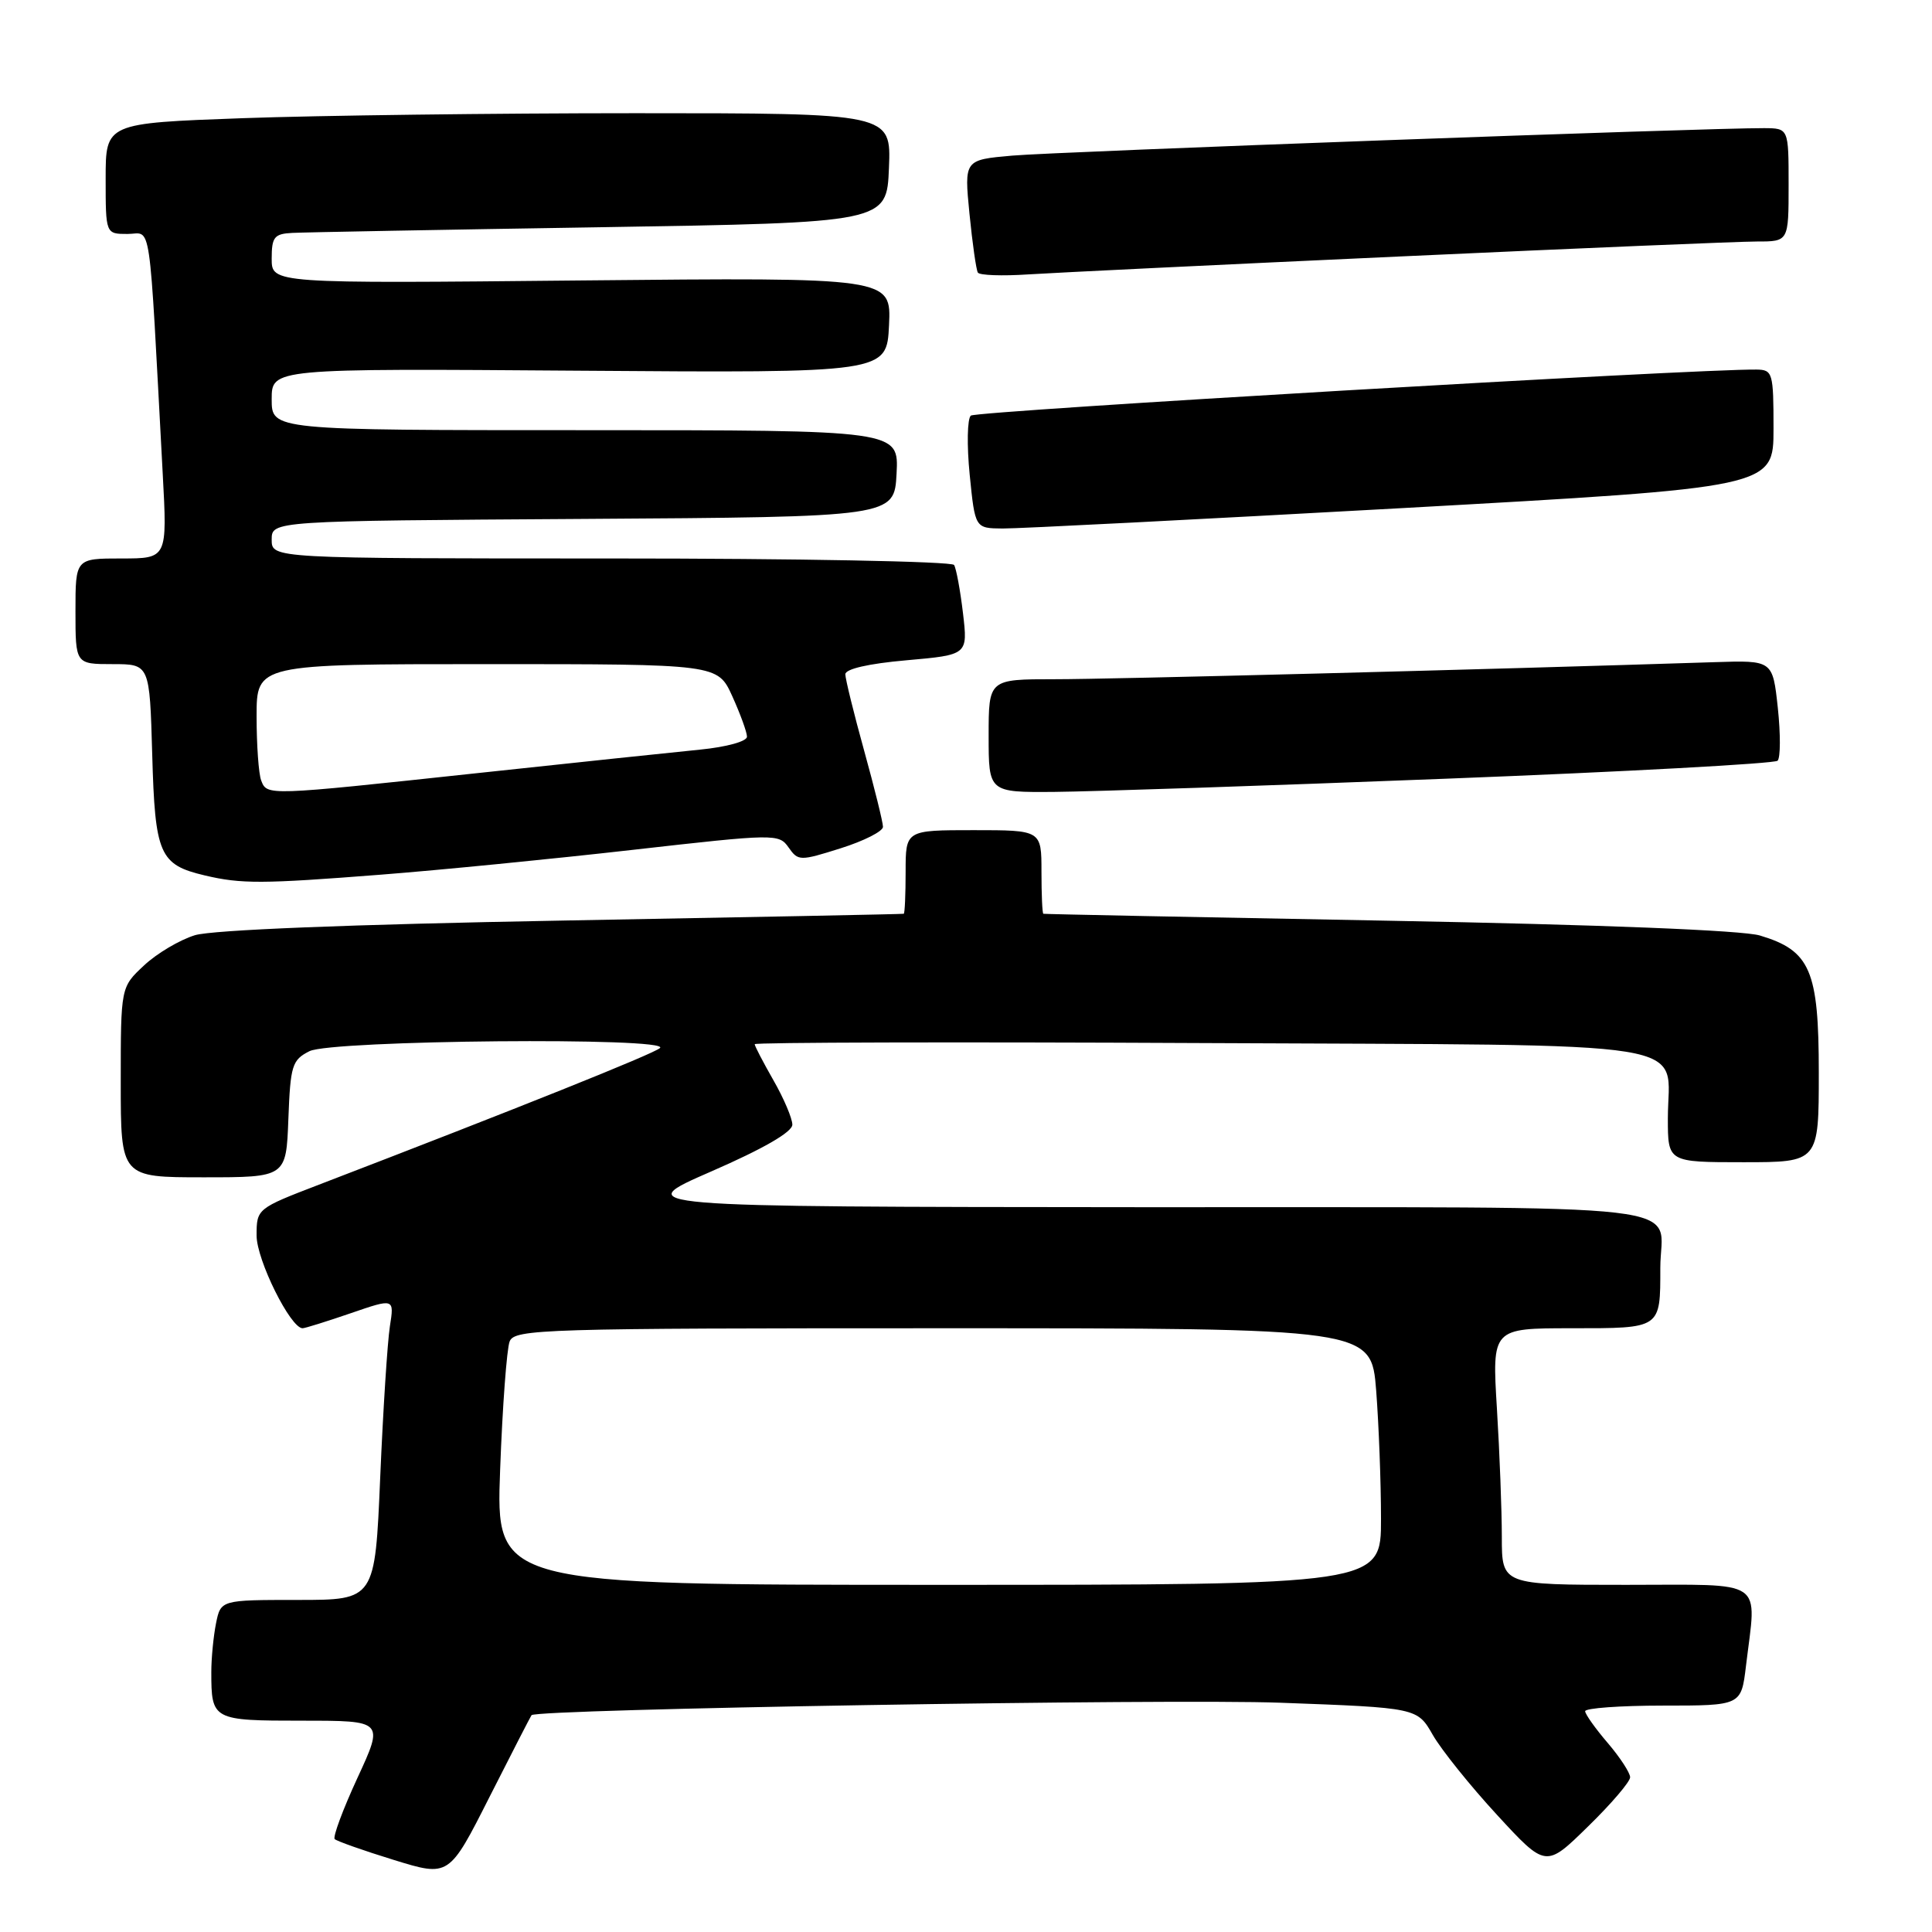 <?xml version="1.0" encoding="UTF-8" standalone="no"?>
<!DOCTYPE svg PUBLIC "-//W3C//DTD SVG 1.1//EN" "http://www.w3.org/Graphics/SVG/1.1/DTD/svg11.dtd" >
<svg xmlns="http://www.w3.org/2000/svg" xmlns:xlink="http://www.w3.org/1999/xlink" version="1.1" viewBox="0 0 256 256">
 <g >
 <path fill="currentColor"
d=" M 70.43 227.27 C 71.12 226.46 154.85 225.07 169.65 225.62 C 187.80 226.29 187.80 226.29 189.86 229.90 C 191.00 231.88 194.83 236.65 198.38 240.50 C 204.83 247.50 204.83 247.50 210.41 242.03 C 213.49 239.03 216.00 236.09 216.00 235.50 C 216.00 234.91 214.67 232.87 213.04 230.96 C 211.41 229.06 210.06 227.16 210.04 226.75 C 210.02 226.34 214.66 226.00 220.36 226.00 C 230.72 226.00 230.72 226.00 231.35 220.75 C 232.76 209.02 234.21 210.00 215.50 210.00 C 199.00 210.00 199.00 210.00 199.00 203.66 C 199.00 200.17 198.71 192.52 198.35 186.66 C 197.70 176.00 197.70 176.00 208.24 176.00 C 220.15 176.00 220.00 176.10 220.00 168.00 C 220.00 159.17 227.12 160.01 151.14 159.96 C 83.50 159.91 83.50 159.91 94.25 155.22 C 101.16 152.21 105.00 149.99 104.99 149.02 C 104.98 148.18 103.86 145.54 102.49 143.15 C 101.12 140.75 100.00 138.60 100.00 138.36 C 100.00 138.12 126.59 138.05 159.08 138.21 C 226.78 138.54 221.00 137.61 221.00 148.19 C 221.00 154.00 221.00 154.00 231.00 154.00 C 241.00 154.00 241.00 154.00 241.00 142.13 C 241.00 128.56 239.88 125.96 233.20 123.96 C 230.92 123.27 212.01 122.52 184.00 122.00 C 158.97 121.54 138.39 121.13 138.25 121.08 C 138.11 121.04 138.00 118.53 138.00 115.50 C 138.00 110.00 138.00 110.00 129.00 110.00 C 120.00 110.00 120.00 110.00 120.00 115.50 C 120.00 118.53 119.89 121.04 119.75 121.08 C 119.61 121.13 99.25 121.53 74.50 121.98 C 46.35 122.49 28.12 123.22 25.83 123.92 C 23.81 124.54 20.77 126.34 19.08 127.93 C 16.00 130.80 16.00 130.80 16.00 143.40 C 16.00 156.00 16.00 156.00 26.96 156.00 C 37.92 156.00 37.92 156.00 38.21 148.28 C 38.48 141.18 38.70 140.45 41.00 139.29 C 43.93 137.81 89.04 137.41 87.45 138.87 C 86.62 139.64 68.42 146.93 42.25 156.98 C 34.05 160.13 34.00 160.17 34.00 163.72 C 34.00 166.95 38.49 175.99 40.09 176.00 C 40.42 176.00 43.29 175.10 46.47 174.01 C 52.25 172.02 52.25 172.02 51.66 175.76 C 51.34 177.82 50.76 186.81 50.38 195.75 C 49.69 212.00 49.69 212.00 39.47 212.00 C 29.25 212.00 29.25 212.00 28.62 215.12 C 28.28 216.84 28.00 219.73 28.00 221.54 C 28.00 227.92 28.15 228.00 40.04 228.00 C 50.87 228.00 50.87 228.00 47.36 235.59 C 45.43 239.77 44.08 243.41 44.35 243.69 C 44.63 243.96 48.15 245.21 52.18 246.45 C 59.50 248.71 59.50 248.71 64.86 238.11 C 67.82 232.27 70.32 227.40 70.43 227.27 Z  M 50.44 115.90 C 58.17 115.30 73.20 113.82 83.84 112.61 C 102.71 110.47 103.21 110.46 104.49 112.29 C 105.76 114.10 105.98 114.11 111.40 112.40 C 114.48 111.43 117.00 110.15 117.00 109.56 C 117.00 108.97 115.88 104.44 114.51 99.49 C 113.14 94.55 112.02 89.98 112.01 89.35 C 112.00 88.64 115.09 87.93 120.12 87.49 C 128.25 86.77 128.25 86.77 127.60 81.25 C 127.24 78.21 126.71 75.34 126.42 74.86 C 126.12 74.39 105.66 74.00 80.94 74.00 C 36.00 74.00 36.00 74.00 36.00 71.51 C 36.00 69.02 36.00 69.02 77.25 68.76 C 118.50 68.50 118.50 68.50 118.80 62.75 C 119.10 57.00 119.10 57.00 77.55 57.00 C 36.00 57.00 36.00 57.00 36.00 52.91 C 36.00 48.82 36.00 48.82 76.75 49.12 C 117.50 49.42 117.50 49.42 117.80 43.09 C 118.10 36.76 118.10 36.76 77.05 37.16 C 36.00 37.57 36.00 37.57 36.00 34.28 C 36.00 31.40 36.34 30.98 38.75 30.86 C 40.26 30.78 58.60 30.44 79.50 30.11 C 117.50 29.50 117.50 29.50 117.79 22.25 C 118.09 15.00 118.09 15.00 84.20 15.00 C 65.57 15.00 42.15 15.30 32.16 15.66 C 14.00 16.32 14.00 16.32 14.00 23.66 C 14.00 31.00 14.00 31.00 16.90 31.00 C 20.15 31.00 19.68 27.83 21.56 62.75 C 22.17 74.00 22.17 74.00 16.08 74.00 C 10.00 74.00 10.00 74.00 10.00 81.00 C 10.00 88.00 10.00 88.00 14.92 88.00 C 19.83 88.00 19.83 88.00 20.17 99.97 C 20.54 113.24 21.12 114.58 27.14 116.00 C 31.96 117.14 34.72 117.13 50.44 115.90 Z  M 191.67 103.18 C 215.41 102.26 235.15 101.18 235.54 100.80 C 235.93 100.41 235.94 97.26 235.57 93.79 C 234.89 87.49 234.89 87.49 227.20 87.74 C 196.80 88.72 147.00 90.01 139.75 90.00 C 131.00 90.00 131.00 90.00 131.00 97.50 C 131.00 105.00 131.00 105.00 139.75 104.93 C 144.56 104.89 167.93 104.11 191.67 103.18 Z  M 185.75 67.33 C 235.00 64.59 235.00 64.59 235.00 56.80 C 235.00 49.39 234.89 49.00 232.75 48.97 C 224.96 48.86 129.34 54.46 128.64 55.07 C 128.17 55.48 128.10 59.01 128.49 62.91 C 129.20 70.00 129.20 70.00 132.85 70.03 C 134.86 70.05 158.66 68.83 185.75 67.33 Z  M 185.56 33.98 C 209.24 32.89 230.50 32.00 232.81 32.00 C 237.00 32.00 237.00 32.00 237.00 24.50 C 237.00 17.00 237.00 17.00 233.75 16.98 C 226.37 16.94 140.00 20.10 134.13 20.62 C 127.76 21.18 127.76 21.18 128.46 28.32 C 128.85 32.25 129.35 35.76 129.57 36.12 C 129.79 36.48 132.79 36.59 136.24 36.36 C 139.68 36.14 161.88 35.06 185.56 33.98 Z  M 66.27 194.75 C 66.58 186.36 67.15 178.71 67.53 177.75 C 68.17 176.11 71.84 176.00 124.96 176.00 C 181.70 176.00 181.70 176.00 182.35 184.25 C 182.70 188.79 182.99 196.44 182.99 201.25 C 183.00 210.00 183.00 210.00 124.35 210.00 C 65.70 210.00 65.70 210.00 66.27 194.75 Z  M 34.61 103.42 C 34.27 102.55 34.00 98.72 34.00 94.92 C 34.00 88.00 34.00 88.00 64.55 88.00 C 95.10 88.00 95.10 88.00 97.03 92.25 C 98.09 94.59 98.97 97.00 98.98 97.61 C 98.99 98.23 96.30 98.98 92.75 99.33 C 89.31 99.67 75.93 101.08 63.00 102.47 C 35.26 105.45 35.39 105.45 34.61 103.42 Z "/>
</g>
</svg>